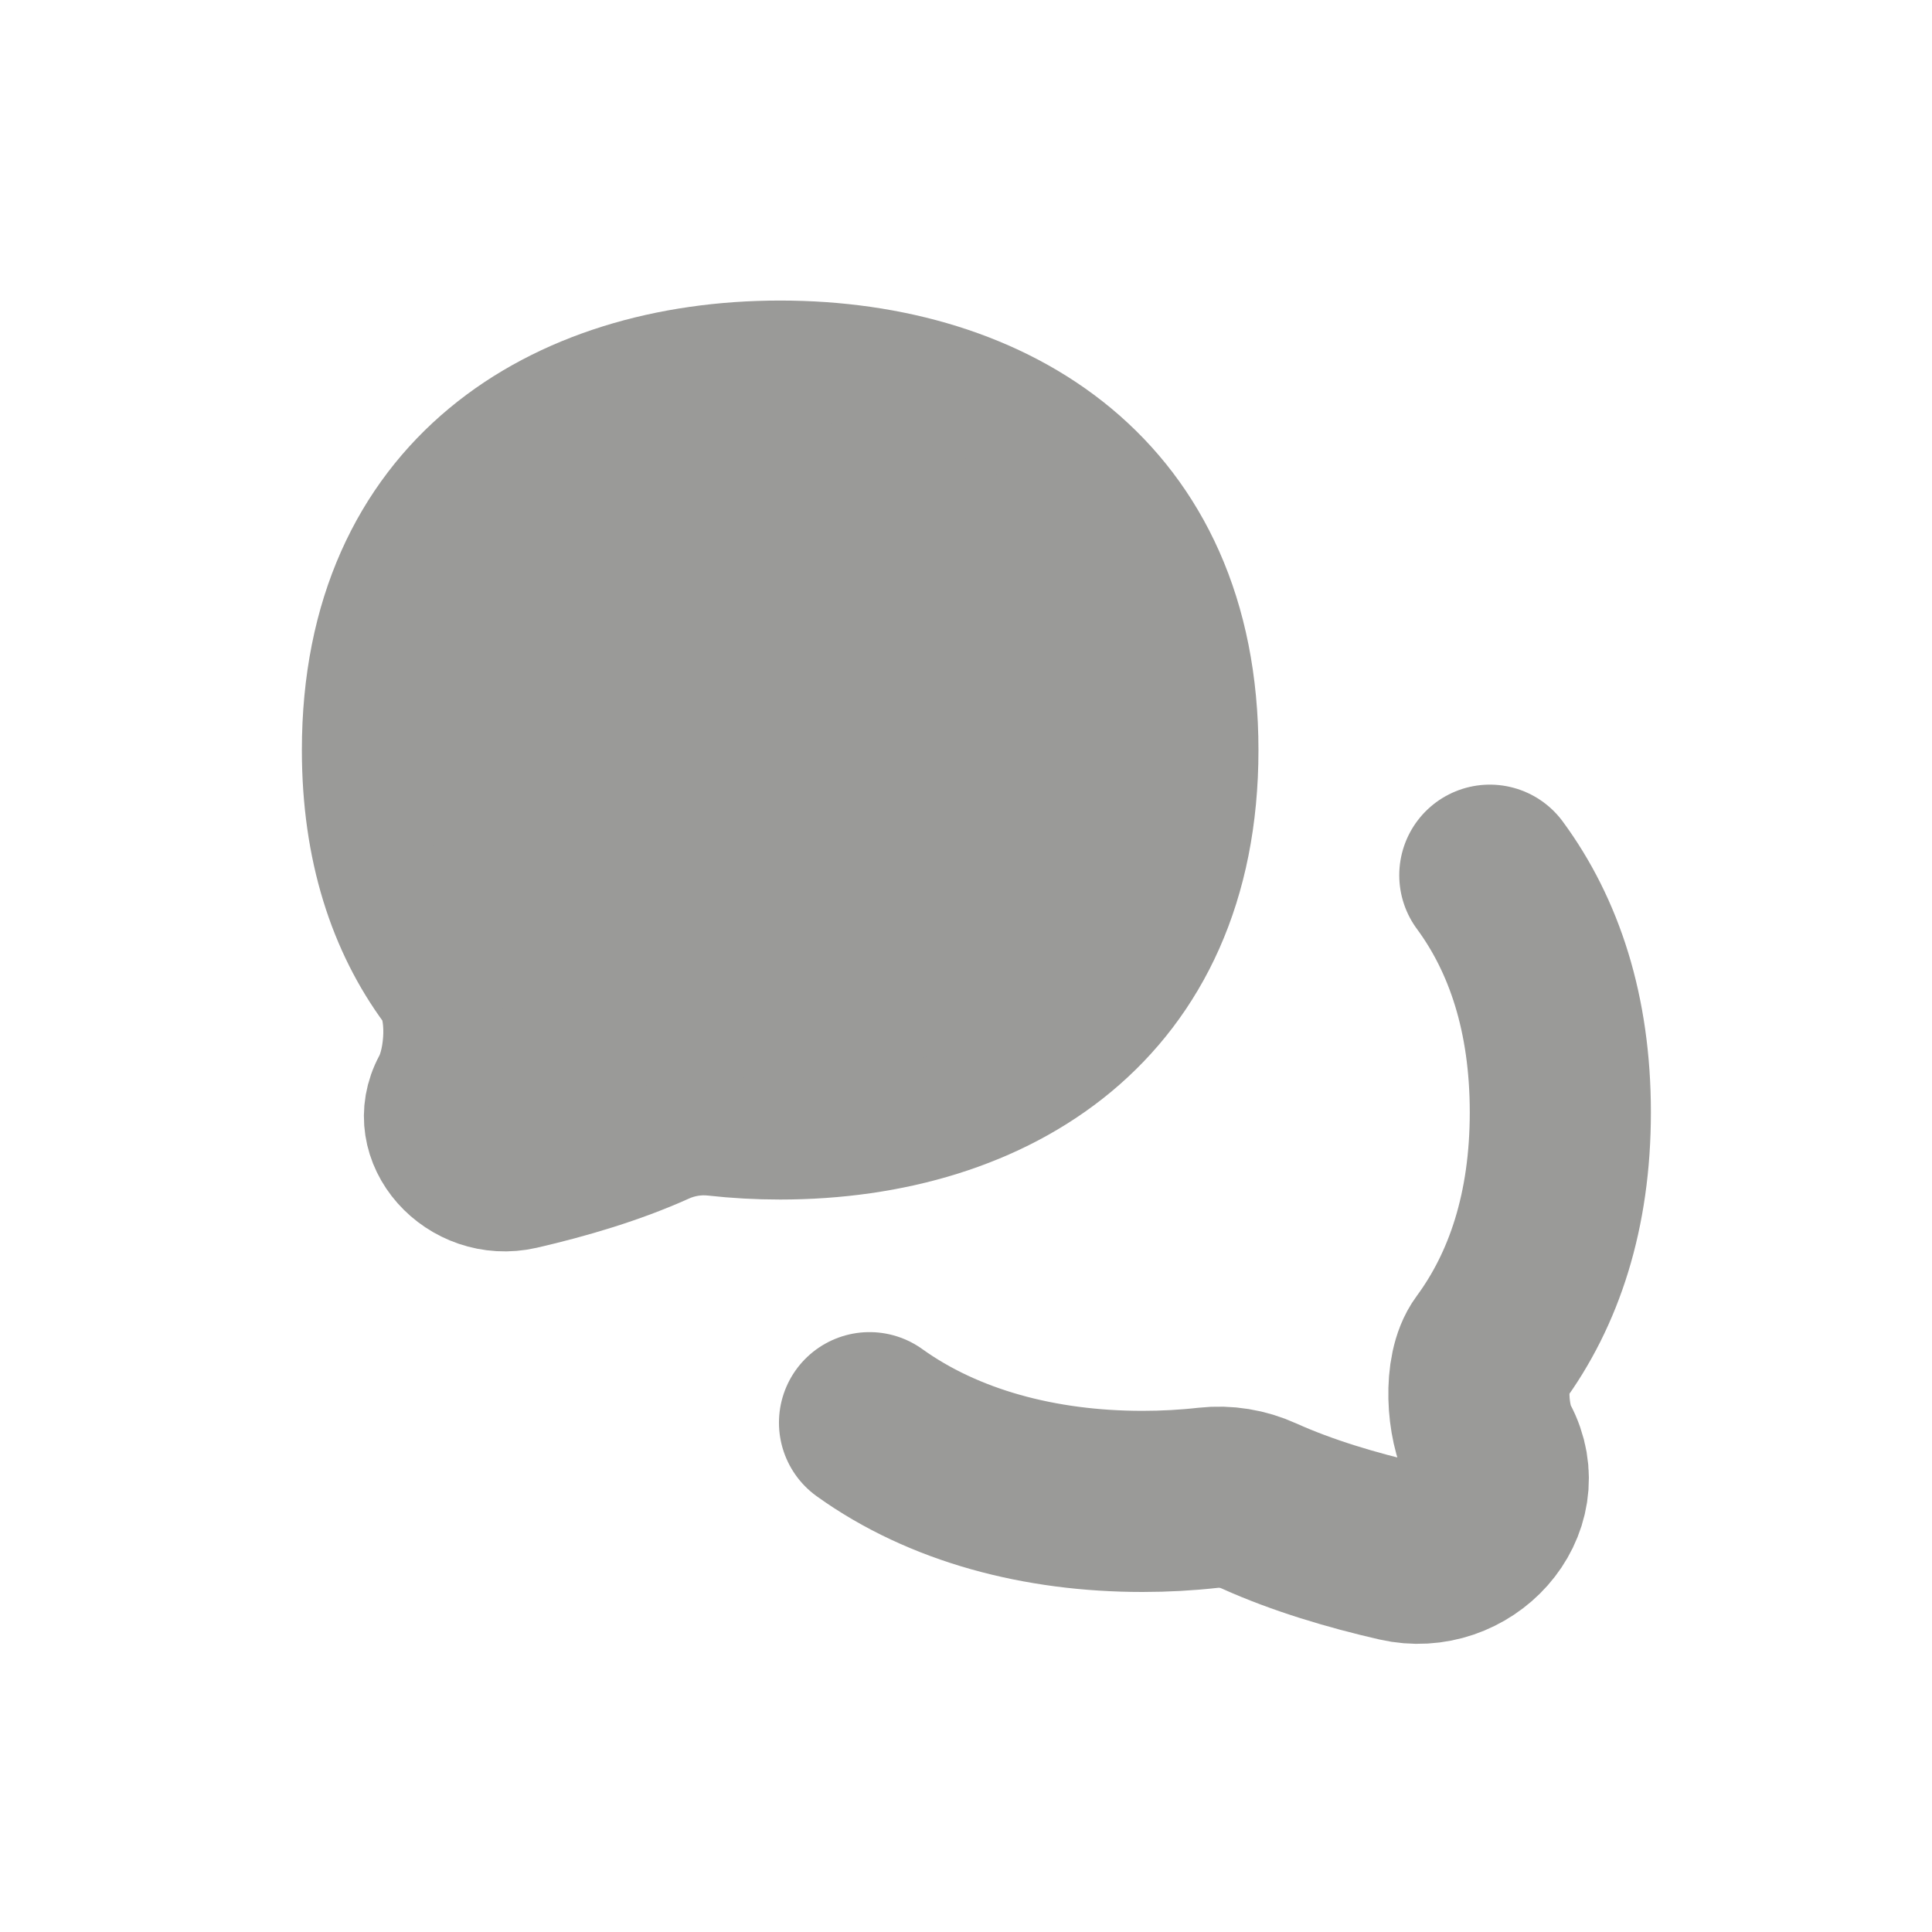 <svg width="16" height="16" viewBox="0 0 16 16" fill="none" xmlns="http://www.w3.org/2000/svg">
<path d="M6.461 9.434C8.307 9.434 9.922 8.434 9.922 6.212C9.922 3.989 8.307 2.989 6.461 2.989C4.616 2.989 3 3.989 3 6.212C3 7.028 3.218 7.679 3.585 8.177C3.718 8.357 3.69 8.778 3.584 8.975C3.329 9.448 3.81 9.966 4.334 9.846C4.725 9.756 5.136 9.634 5.496 9.472C5.627 9.412 5.773 9.388 5.916 9.404C6.095 9.424 6.277 9.434 6.461 9.434Z" fill="#9A9A98" stroke="#9A9A98" stroke-linecap="round" stroke-linejoin="round"/>
<path d="M12.338 7.248C12.705 7.746 12.922 8.396 12.922 9.212C12.922 10.028 12.704 10.679 12.337 11.177C12.204 11.357 12.232 11.778 12.338 11.975C12.593 12.448 12.112 12.966 11.589 12.846C11.197 12.756 10.786 12.634 10.427 12.472C10.295 12.412 10.15 12.388 10.006 12.404C9.828 12.424 9.646 12.434 9.461 12.434C8.615 12.434 7.817 12.224 7.201 11.782" stroke="#9A9A98" stroke-width="1.5" stroke-linecap="round" stroke-linejoin="round"/>
</svg>
